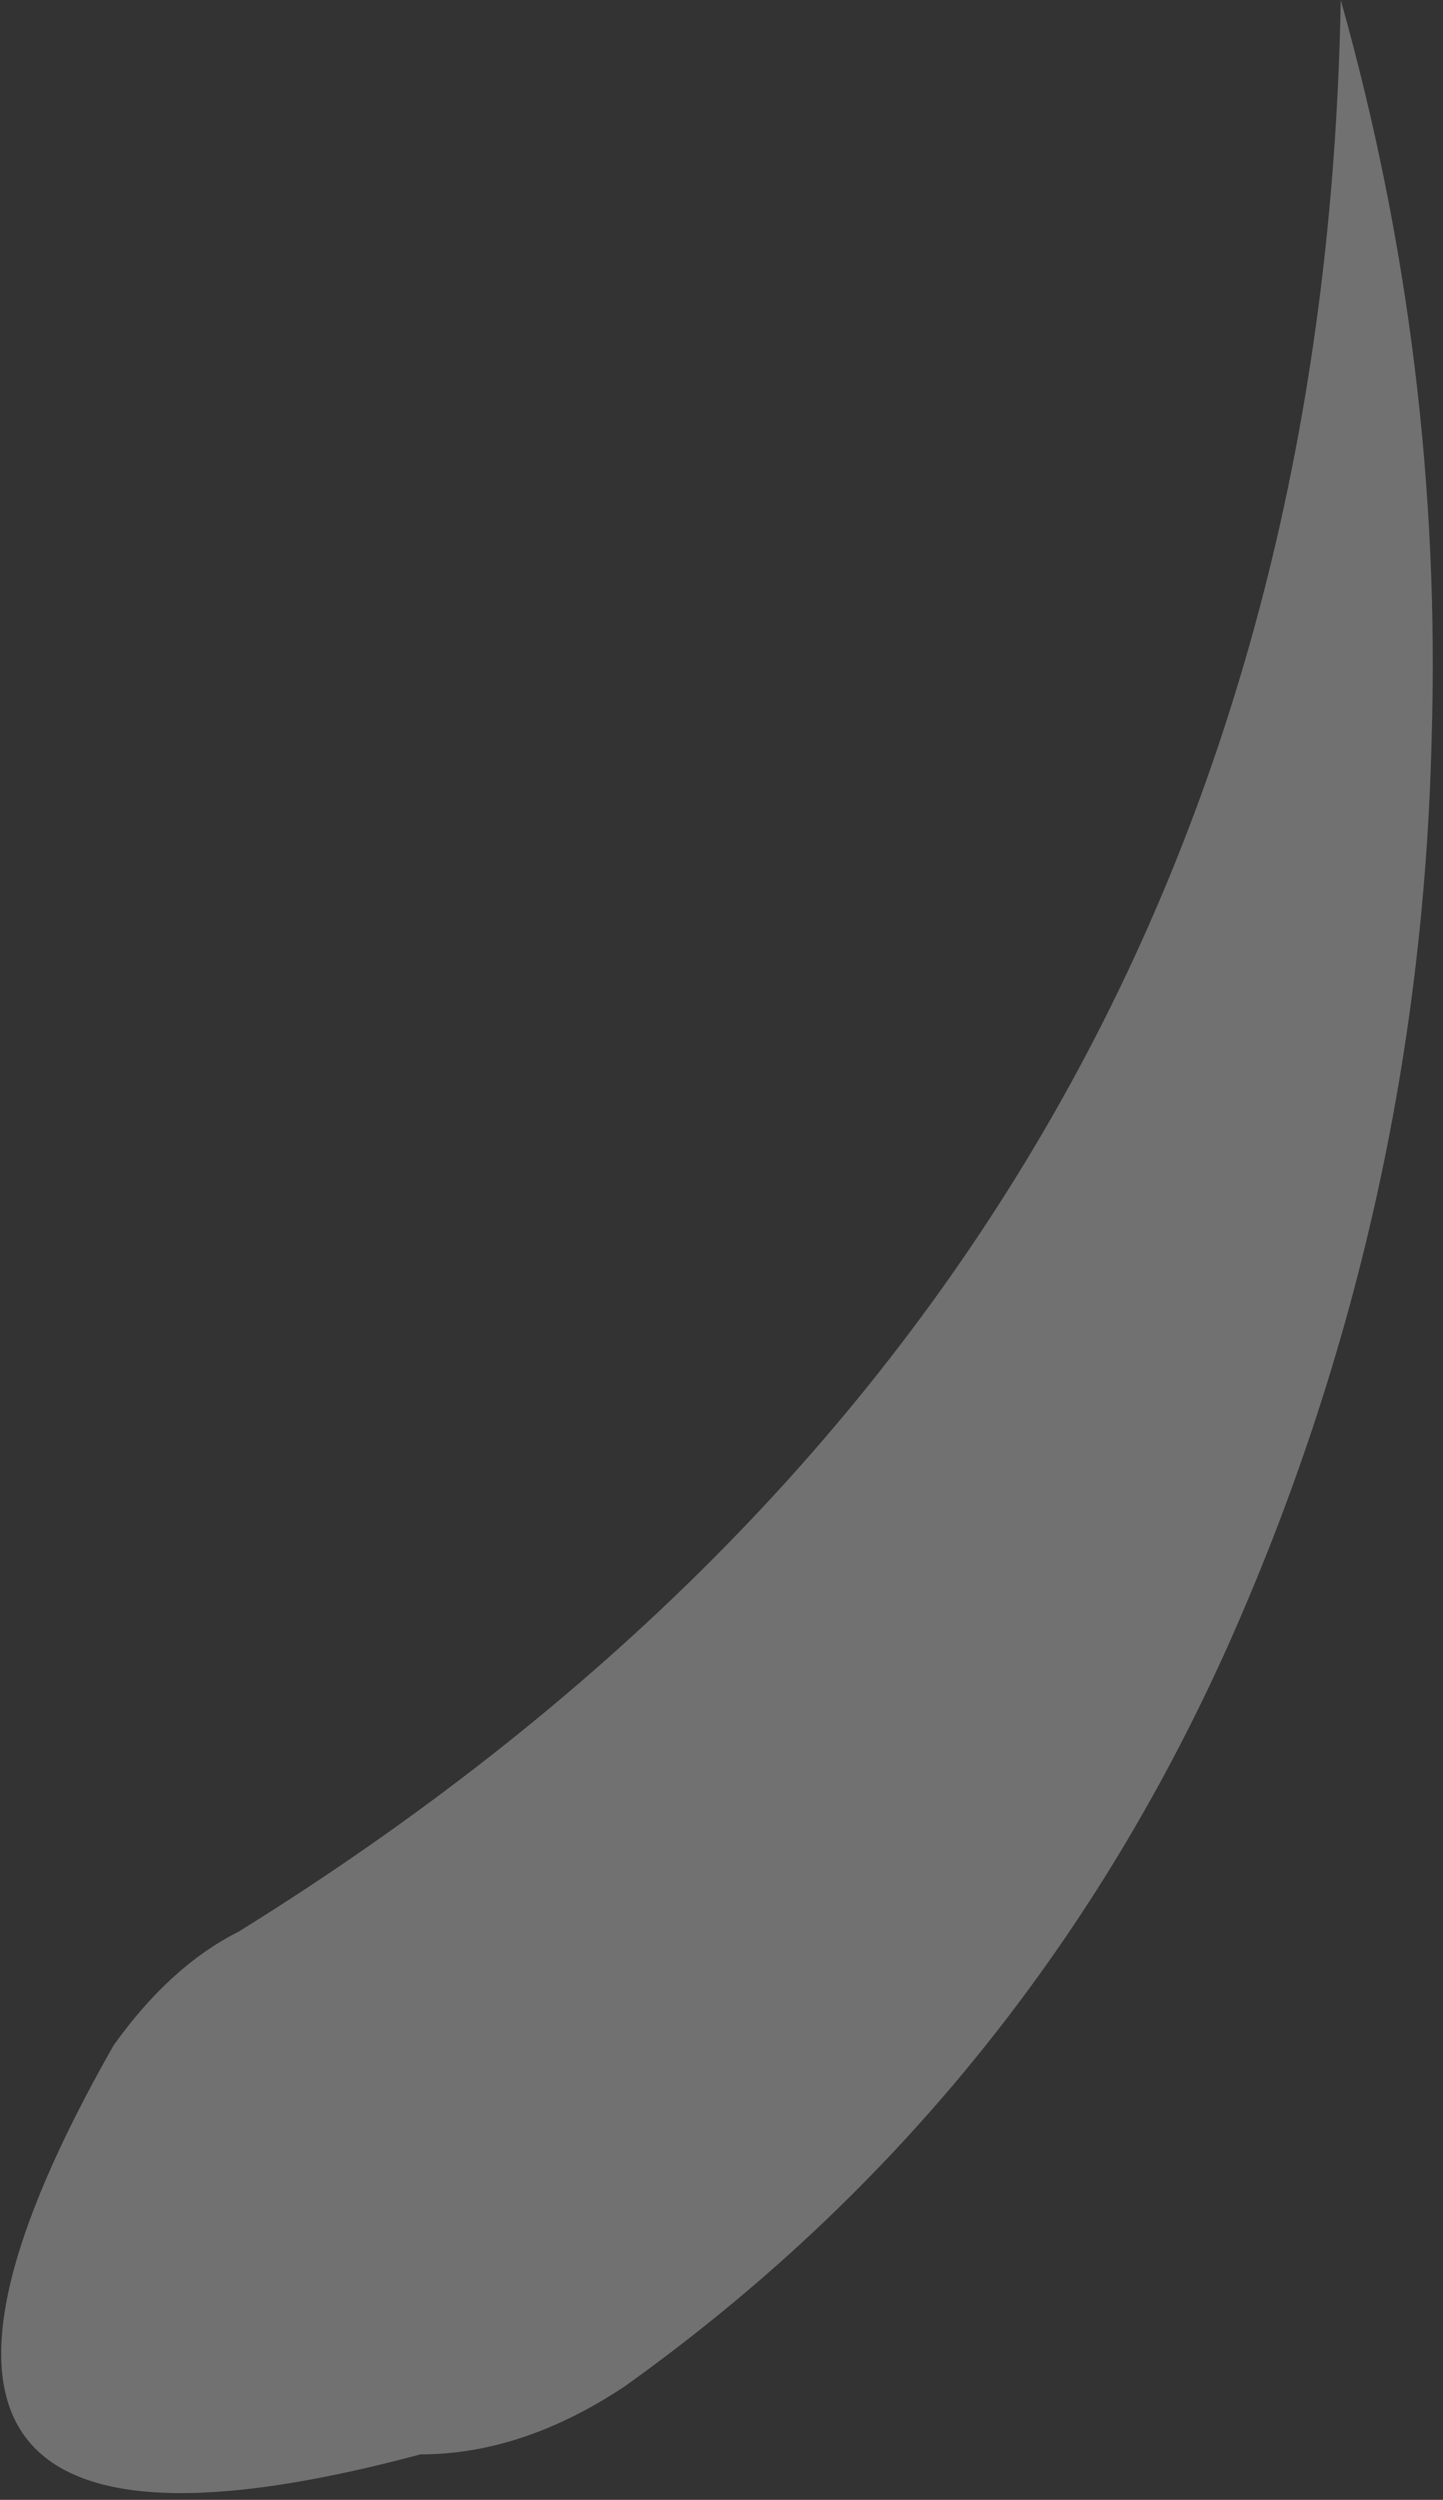 <?xml version="1.0" encoding="UTF-8" standalone="no"?>
<svg xmlns:ffdec="https://www.free-decompiler.com/flash" xmlns:xlink="http://www.w3.org/1999/xlink" ffdec:objectType="frame" height="77.0px" width="44.45px" xmlns="http://www.w3.org/2000/svg">
  <rect width="100%" height="100%" fill="#333333" stroke="none"/>
  <g transform="matrix(1.0, 0.0, 0.0, 1.0, 0.0, 0.0)">
    <use ffdec:characterId="501" height="11.0" transform="matrix(7.0, 0.0, 0.0, 7.0, 0.0, 0.0)" width="6.35" xlink:href="#shape0"/>
  </g>
  <defs>
    <g id="shape0" transform="matrix(1.0, 0.0, 0.0, 1.0, 0.0, 0.0)">
      <path d="M5.9 0.0 Q6.35 1.6 6.3 3.25 6.25 5.35 5.4 7.25 4.5 9.25 2.75 10.5 2.3 10.8 1.85 10.8 -0.95 11.55 0.5 9.0 0.75 8.65 1.05 8.5 5.8 5.55 5.9 0.0" fill="#ffffff" fill-opacity="0.302" fill-rule="evenodd" stroke="none"/>
    </g>
  </defs>
</svg>
